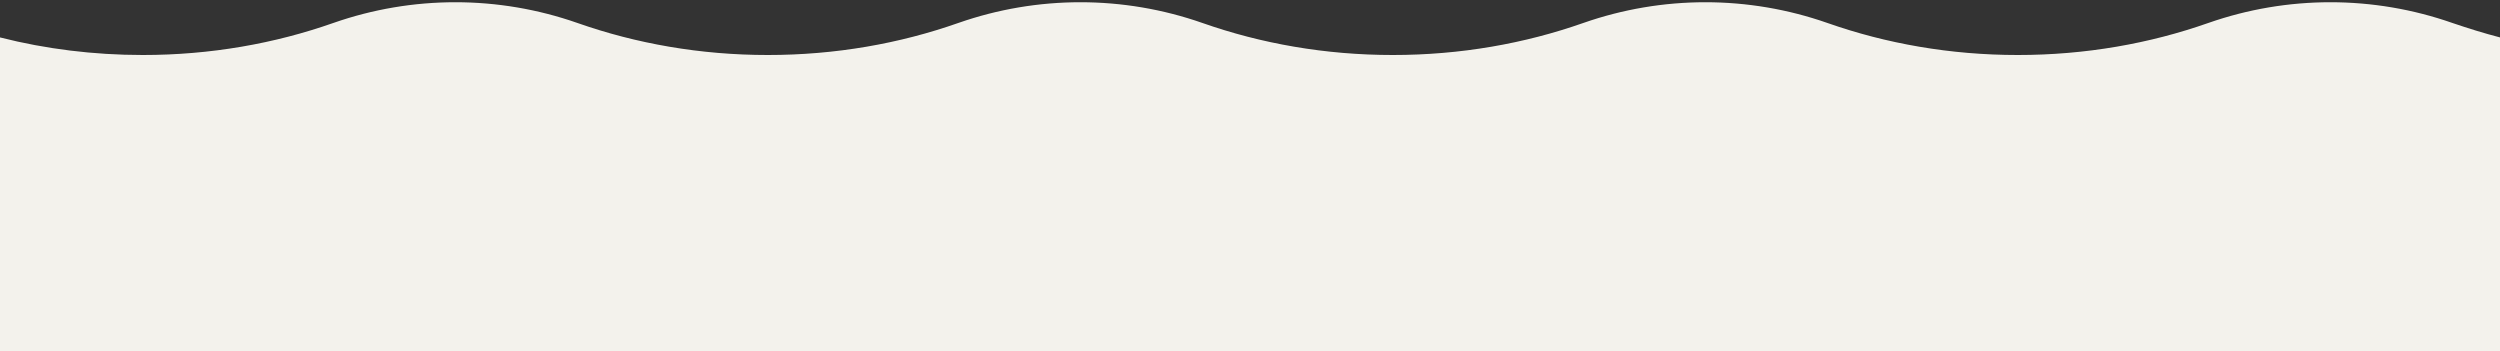 <?xml version="1.0" encoding="utf-8"?>
<!-- Generator: Adobe Illustrator 23.0.0, SVG Export Plug-In . SVG Version: 6.00 Build 0)  -->
<svg version="1.1" id="레이어_1" xmlns="http://www.w3.org/2000/svg" xmlns:xlink="http://www.w3.org/1999/xlink" x="0px"
	 y="0px" width="700px" height="98.4px" viewBox="0 0 700 98.4" preserveAspectRatio="none" style="enable-background:new 0 0 700 98.4;" xml:space="preserve">
<rect x="0" y="0" width="700" height="98.4" fill="#333333" stroke="none"/>
<style type="text/css" display="block">
	.st0{fill:#FFFFFF;stroke:#000000;stroke-miterlimit:10;}
	.st1{fill:none;stroke:#000000;stroke-miterlimit:10;}
	.st2{fill:#F3F2EC;stroke:#F3F2EC;stroke-miterlimit:10;}
</style>
<path class="st2" d="M686.5,6.9c-22-7.7-46-7.7-68,0c-16.5,5.8-34.5,9-53.5,9s-37-3.2-53.5-9c-22-7.7-46-7.7-68,0
	c-16.5,5.8-34.5,9-53.5,9s-37-3.2-53.5-9c-22-7.7-46-7.7-68,0c-16.5,5.8-34.5,9-53.5,9s-37-3.2-53.5-9c-22-7.7-46-7.7-68,0
	c-16.5,5.8-34.5,9-53.5,9c-13.9,0-27.3-1.7-40-4.9v87.5h700V11C695.4,9.8,690.9,8.4,686.5,6.9z"/>
</svg>
